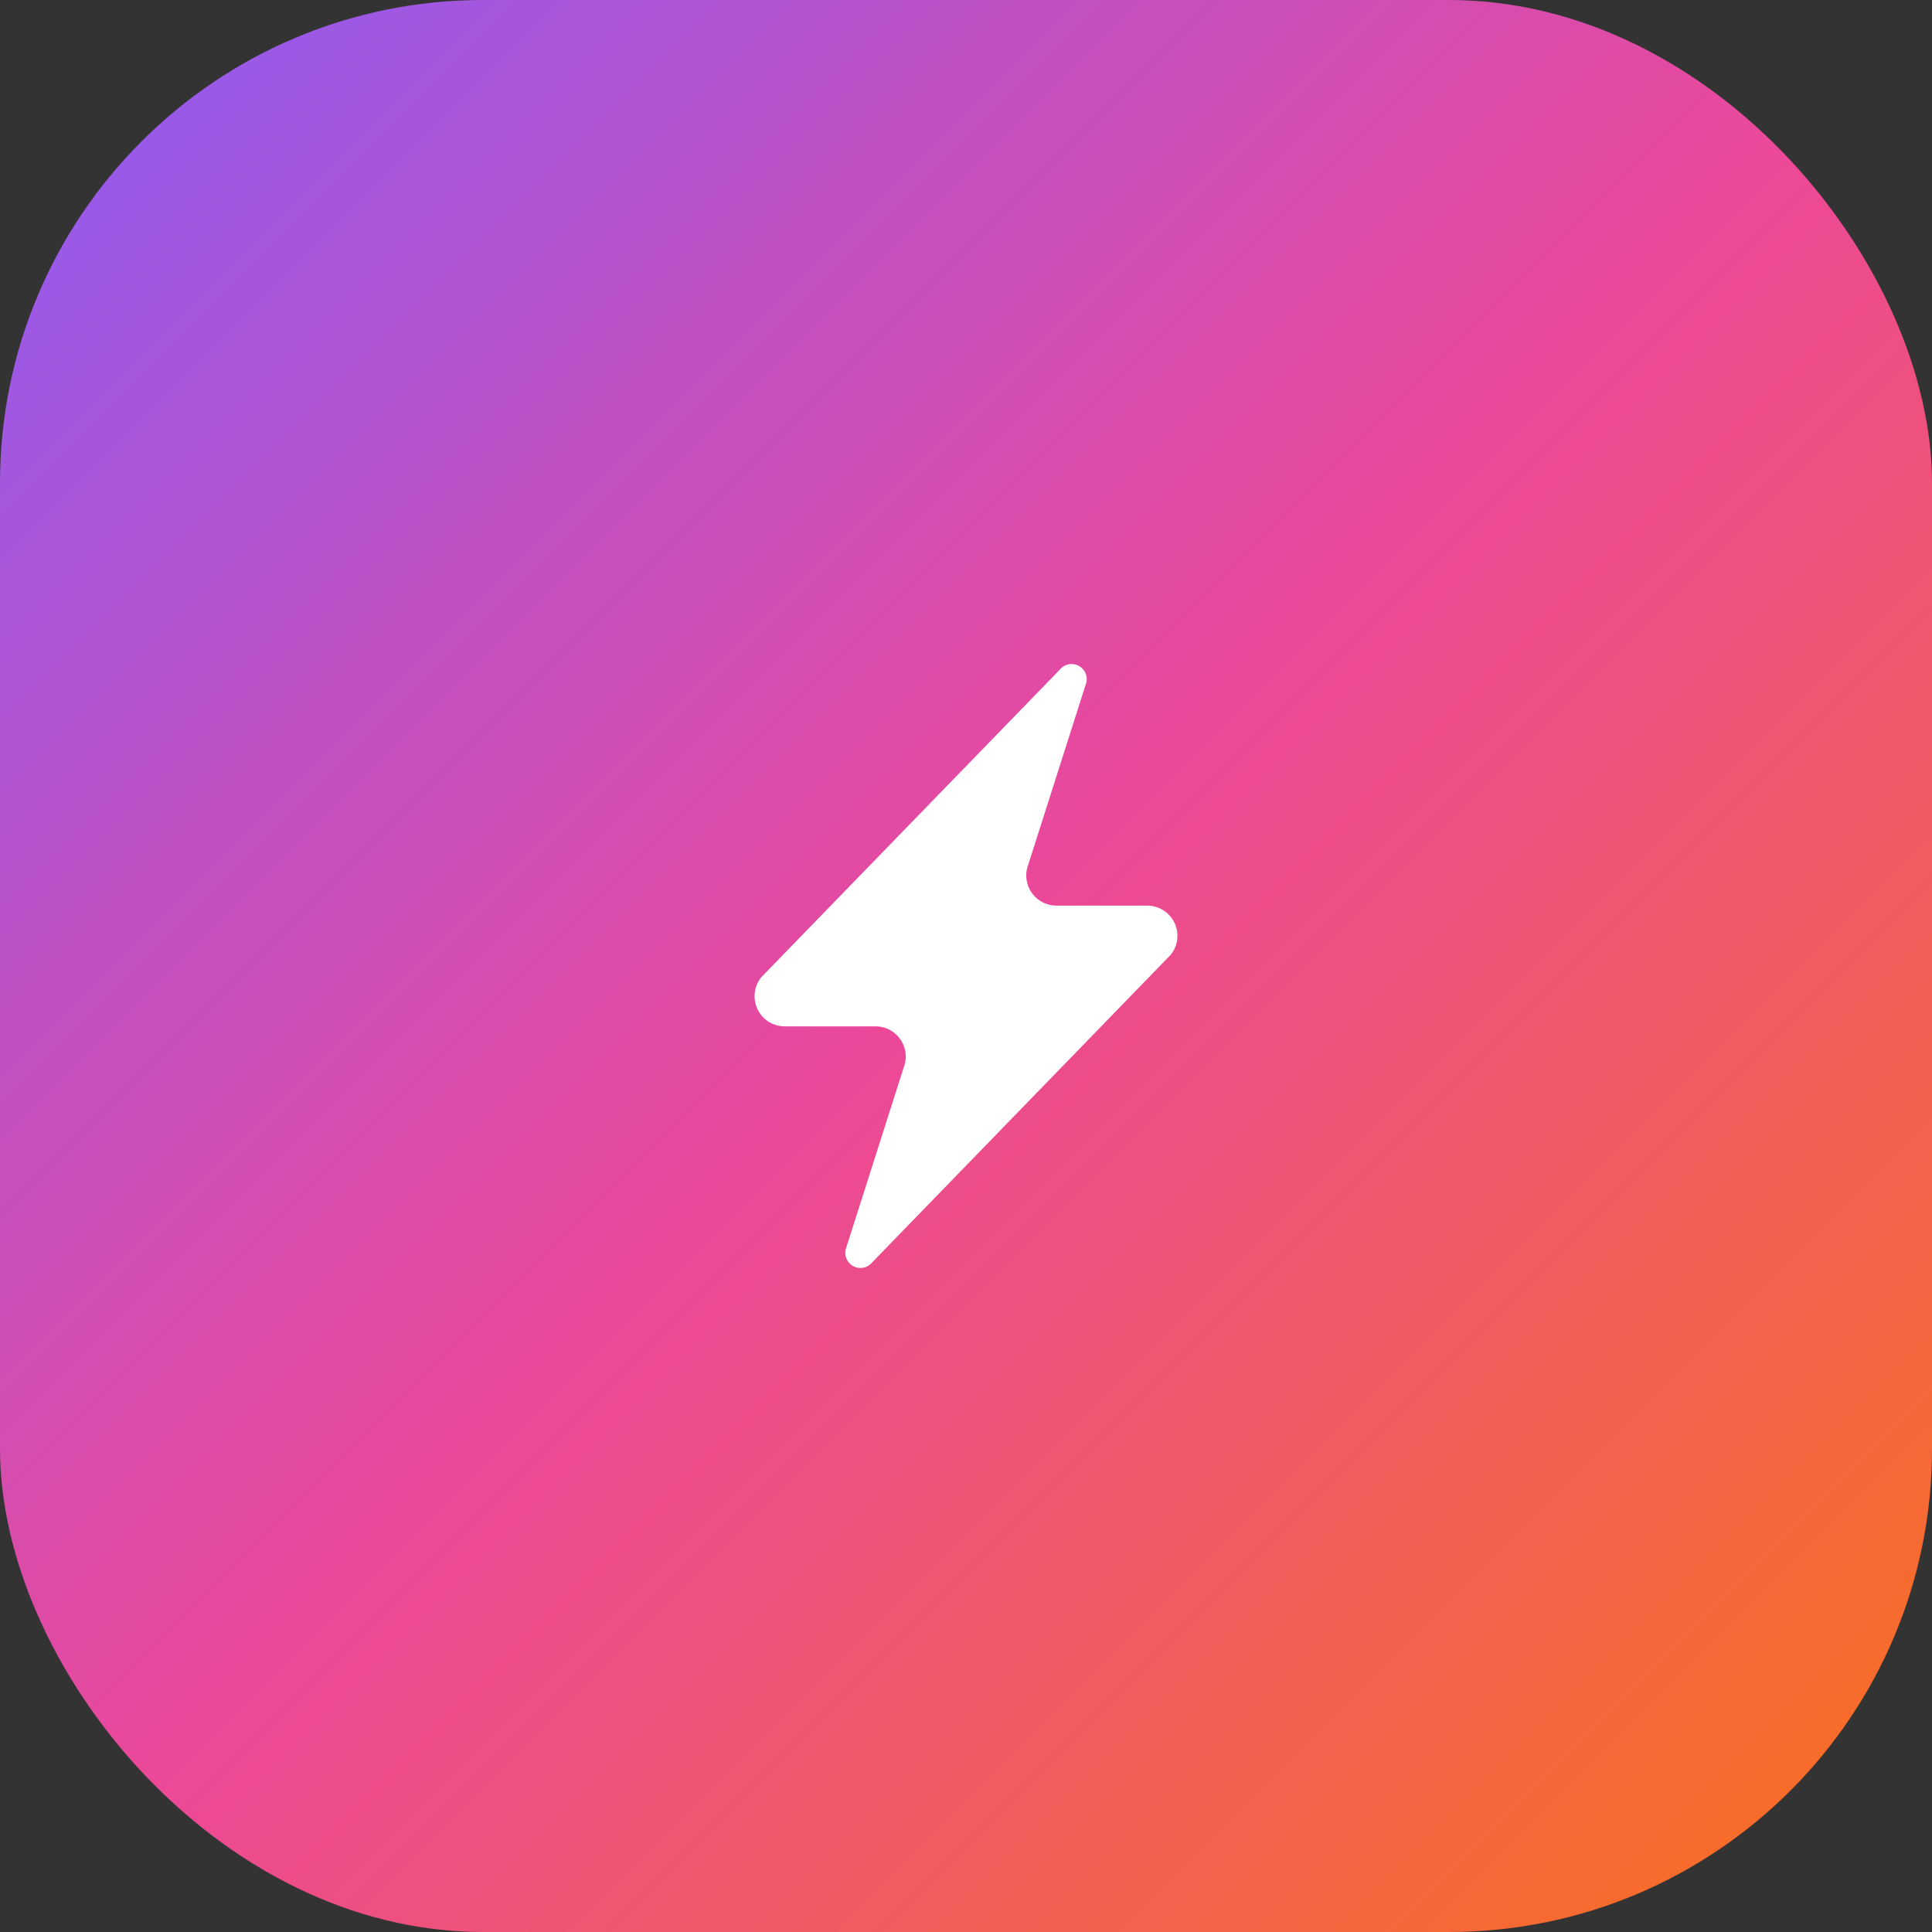 <svg xmlns="http://www.w3.org/2000/svg" viewBox="0 0 32 32">
  <rect x="0" y="0" width="32" height="32" fill="#333333" stroke="none"/>
  <defs>
    <linearGradient id="bg" x1="0" y1="0" x2="1" y2="1">
      <stop offset="0%" stop-color="#8b5cf6"/>
      <stop offset="50%" stop-color="#ec4899"/>
      <stop offset="100%" stop-color="#f97316"/>
    </linearGradient>
  </defs>
  <rect width="32" height="32" rx="8" fill="url(#bg)"/>
  <path d="M10 18a1 1 0 01-.78-1.63l9.9-10.2a.5.5 0 01.86.46L18.06 12.65A1 1 0 0019 14h3a1 1 0 01.78 1.63l-9.9 10.2a.5.5 0 01-.86-.46L13.94 19.35A1 1 0 0013 18z" 
        fill="white" 
        transform="scale(0.5) translate(16, 16)"/>
</svg>